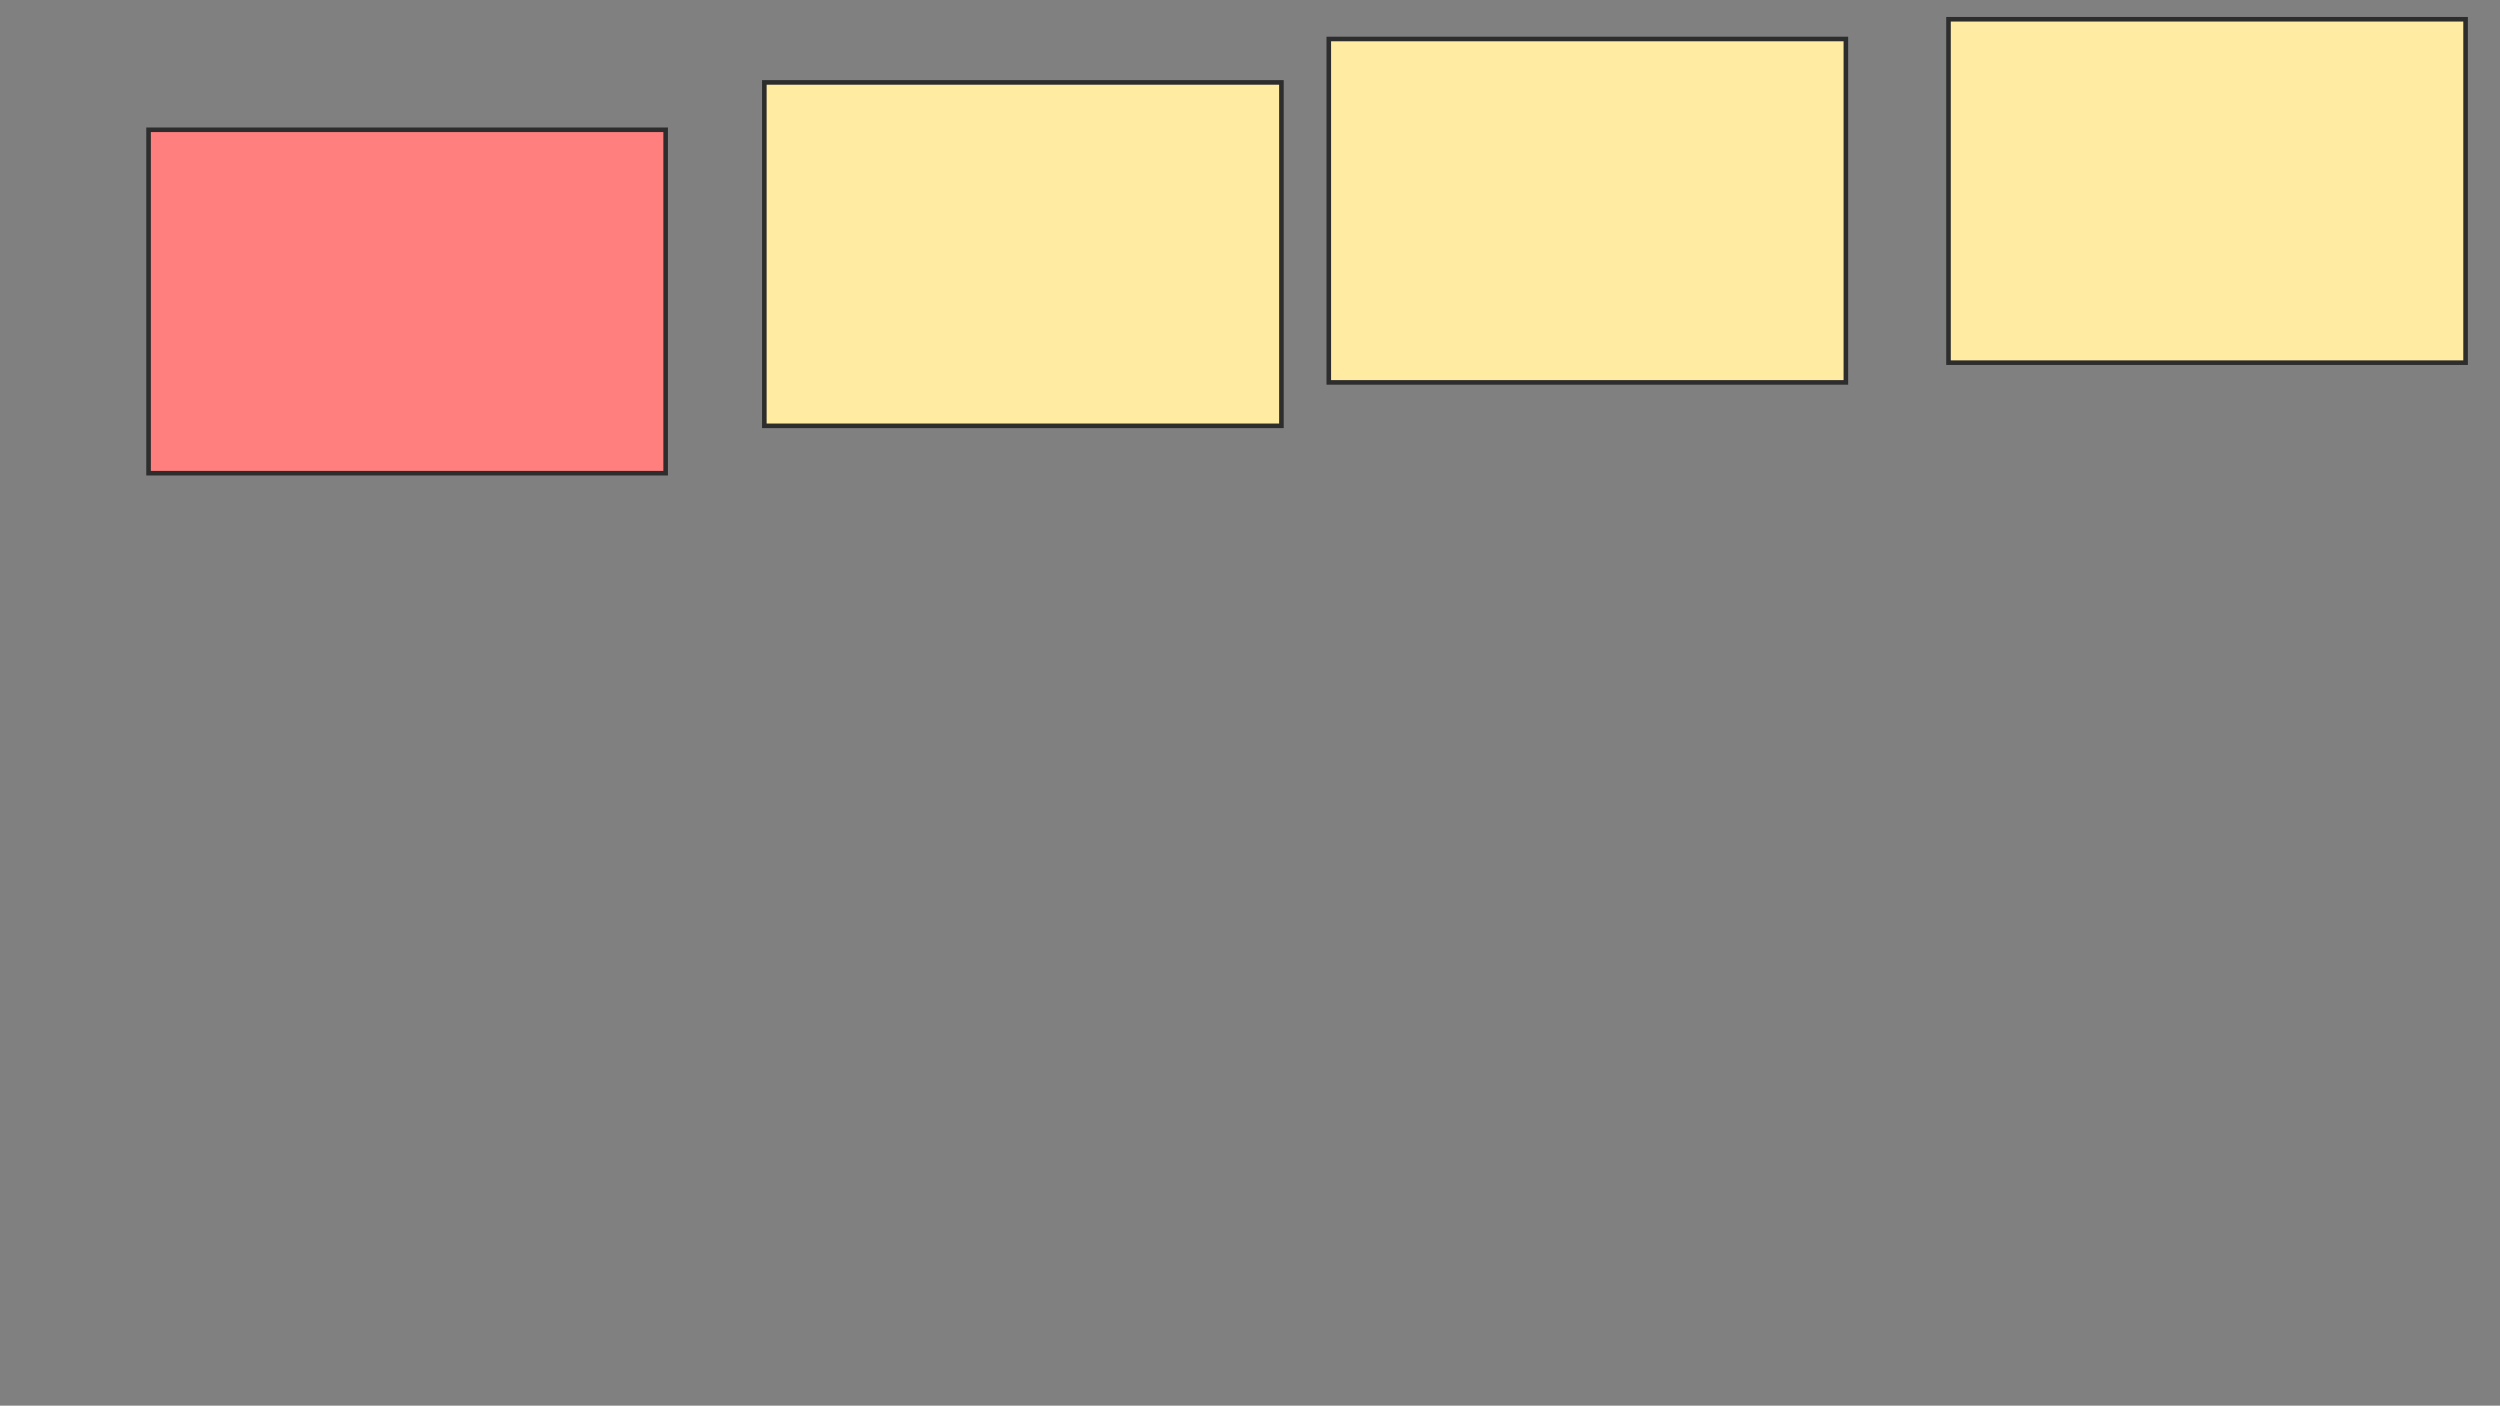 <svg xmlns="http://www.w3.org/2000/svg" width="546" height="307">
 <rect width="100%" height="100%" fill="#808080" stroke="none"/>
 <!-- Created with Image Occlusion Enhanced -->
 <g>
  <title>Labels</title>
 </g>
 <g>
  <title>Masks</title>
  <rect id="fb3a28a86eb644e1bcda87b6b72486f3-ao-1" height="75" width="112.931" y="28.345" x="32.448" stroke="#2D2D2D" fill="#FF7E7E" class="qshape"/>
  <rect id="fb3a28a86eb644e1bcda87b6b72486f3-ao-2" height="75" width="112.931" y="18" x="166.931" stroke="#2D2D2D" fill="#FFEBA2"/>
  <rect id="fb3a28a86eb644e1bcda87b6b72486f3-ao-3" height="75" width="112.931" y="8.517" x="290.207" stroke="#2D2D2D" fill="#FFEBA2"/>
  <rect id="fb3a28a86eb644e1bcda87b6b72486f3-ao-4" height="75" width="112.931" y="4.207" x="425.552" stroke="#2D2D2D" fill="#FFEBA2"/>
 </g>
</svg>